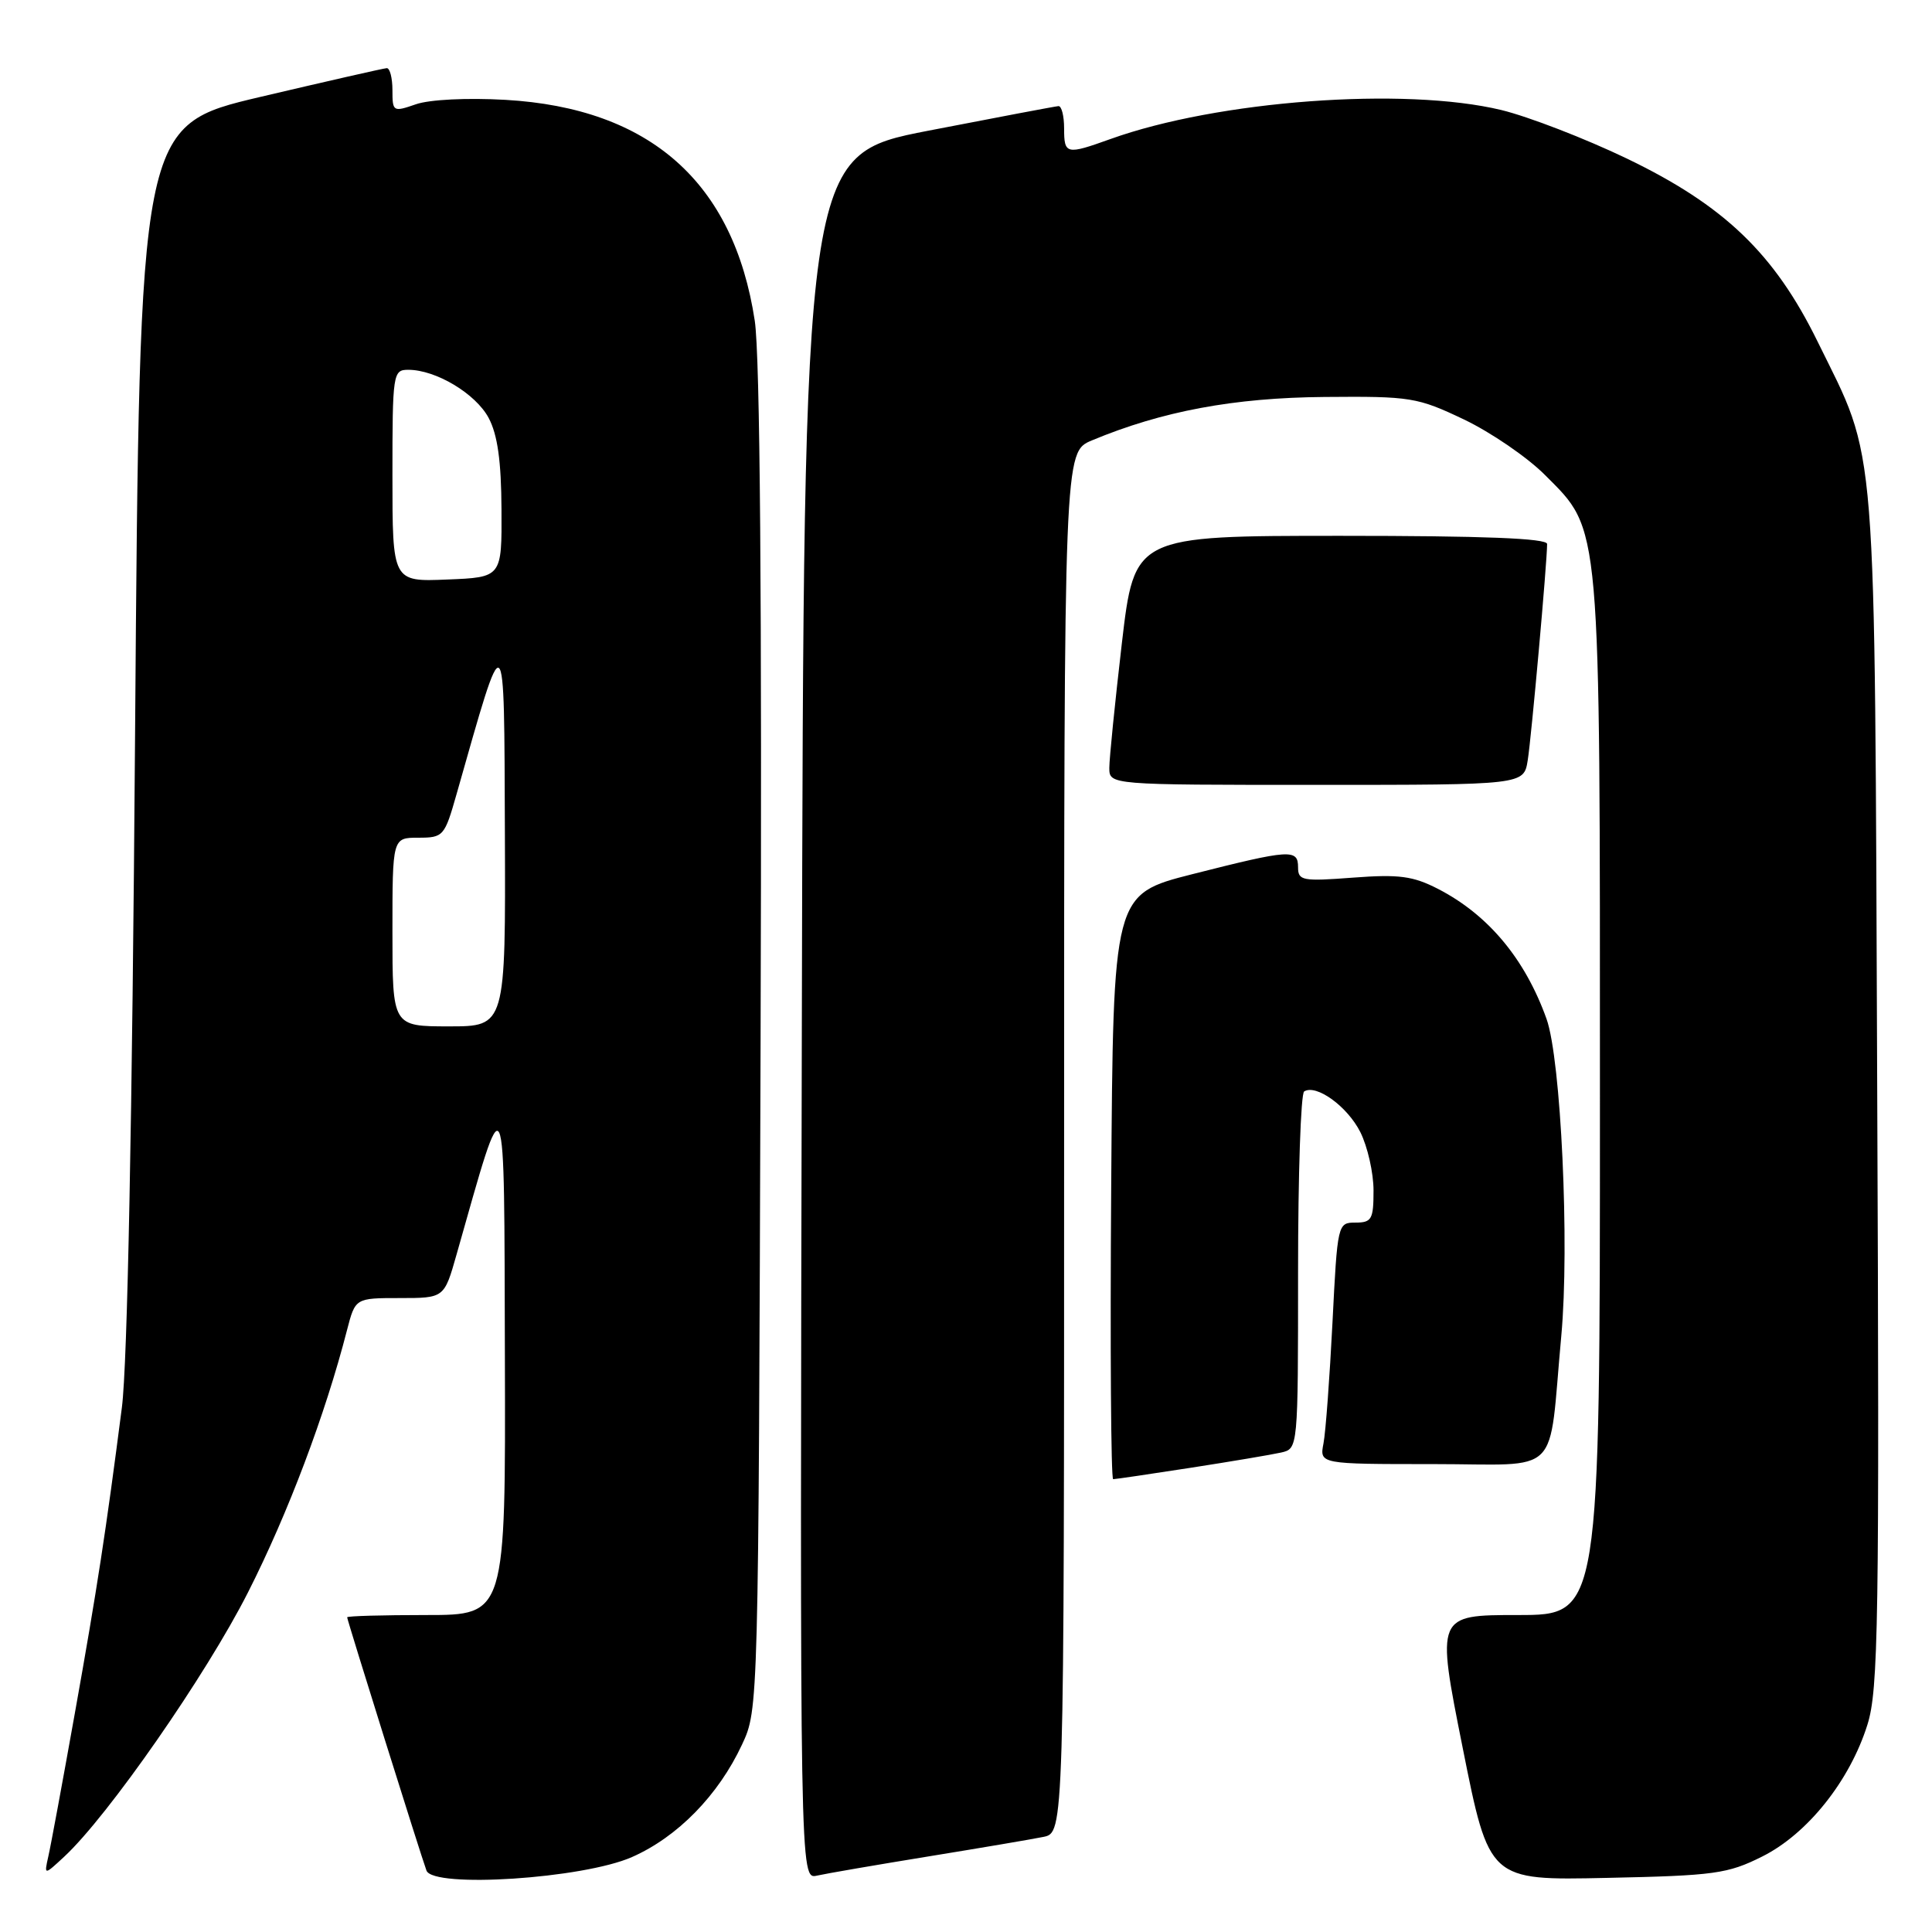 <?xml version="1.0" encoding="UTF-8" standalone="no"?>
<!DOCTYPE svg PUBLIC "-//W3C//DTD SVG 1.1//EN" "http://www.w3.org/Graphics/SVG/1.1/DTD/svg11.dtd" >
<svg xmlns="http://www.w3.org/2000/svg" xmlns:xlink="http://www.w3.org/1999/xlink" version="1.1" viewBox="0 0 256 256">
 <g >
 <path fill="currentColor"
d=" M 83.74 246.07 C 89.78 243.41 95.19 237.88 98.32 231.17 C 100.50 226.50 100.50 226.50 100.78 138.00 C 100.97 79.12 100.71 47.16 100.01 42.50 C 97.22 24.15 86.13 14.33 66.97 13.23 C 61.88 12.94 56.90 13.19 55.10 13.82 C 52.09 14.86 52.00 14.81 52.00 11.95 C 52.00 10.33 51.66 9.02 51.25 9.03 C 50.84 9.05 43.30 10.77 34.50 12.84 C 18.50 16.61 18.50 16.61 17.90 97.06 C 17.52 148.48 16.89 180.75 16.15 186.50 C 14.02 203.03 12.89 210.38 9.92 227.00 C 8.30 236.07 6.72 244.62 6.40 246.00 C 5.84 248.50 5.84 248.50 8.53 246.00 C 14.34 240.60 27.33 221.92 32.86 211.00 C 38.16 200.55 43.10 187.45 45.98 176.25 C 47.08 172.00 47.08 172.00 52.97 172.00 C 58.86 172.00 58.86 172.00 60.49 166.25 C 67.14 142.83 66.79 142.08 66.90 179.75 C 67.00 214.00 67.00 214.00 56.50 214.00 C 50.72 214.00 46.00 214.13 46.00 214.30 C 46.00 214.67 55.80 245.96 56.51 247.86 C 57.40 250.23 77.27 248.93 83.74 246.07 Z  M 123.00 245.99 C 129.88 244.87 136.74 243.71 138.25 243.40 C 141.00 242.84 141.00 242.84 141.00 151.37 C 141.00 59.90 141.00 59.90 144.67 58.36 C 153.97 54.48 163.50 52.70 175.50 52.60 C 186.95 52.50 187.80 52.64 194.00 55.59 C 197.57 57.30 202.41 60.61 204.74 62.96 C 212.18 70.43 212.00 68.41 212.00 145.68 C 212.00 214.00 212.00 214.00 201.15 214.00 C 190.30 214.00 190.30 214.00 193.81 231.58 C 197.32 249.17 197.32 249.17 212.91 248.83 C 227.17 248.53 228.93 248.29 233.50 246.00 C 239.49 243.01 245.11 235.97 247.44 228.54 C 248.90 223.91 249.04 215.11 248.74 144.44 C 248.38 56.01 248.82 61.53 240.84 45.26 C 235.12 33.60 228.47 27.22 215.57 21.01 C 210.03 18.35 202.55 15.46 198.94 14.58 C 186.08 11.48 161.32 13.32 147.12 18.43 C 141.27 20.53 141.00 20.47 141.00 17.00 C 141.00 15.35 140.66 14.03 140.25 14.06 C 139.84 14.09 132.07 15.56 123.00 17.32 C 106.50 20.53 106.50 20.53 106.25 134.79 C 105.99 249.04 105.99 249.04 108.25 248.53 C 109.49 248.25 116.12 247.11 123.00 245.99 Z  M 157.76 194.49 C 163.12 193.66 168.51 192.75 169.75 192.47 C 172.00 191.96 172.00 191.96 172.00 168.54 C 172.00 155.66 172.36 144.89 172.81 144.62 C 174.42 143.62 178.54 146.61 180.25 150.01 C 181.21 151.93 182.00 155.41 182.00 157.75 C 182.00 161.56 181.76 162.00 179.61 162.00 C 177.25 162.00 177.22 162.13 176.56 175.25 C 176.19 182.54 175.66 189.74 175.37 191.25 C 174.84 194.00 174.84 194.00 189.88 194.00 C 207.17 194.00 205.12 196.05 206.88 177.00 C 207.99 164.96 206.84 140.36 204.92 135.00 C 202.07 127.05 197.20 121.21 190.54 117.78 C 187.23 116.08 185.38 115.83 179.29 116.29 C 172.57 116.80 172.00 116.69 172.00 114.92 C 172.00 112.47 170.97 112.54 158.00 115.83 C 147.50 118.50 147.50 118.50 147.24 157.25 C 147.09 178.56 147.21 196.00 147.50 196.00 C 147.79 196.00 152.40 195.32 157.76 194.49 Z  M 202.43 100.75 C 202.92 97.72 205.00 74.47 205.00 72.08 C 205.00 71.33 196.54 71.00 177.66 71.00 C 150.32 71.00 150.32 71.00 148.65 85.25 C 147.74 93.09 146.99 100.51 146.99 101.75 C 147.00 104.00 147.00 104.00 174.45 104.00 C 201.91 104.00 201.91 104.00 202.43 100.75 Z  M 52.00 123.50 C 52.00 111.00 52.00 111.00 55.43 111.00 C 58.75 111.00 58.91 110.81 60.49 105.25 C 67.04 82.20 66.79 82.01 66.90 110.25 C 67.00 136.00 67.00 136.00 59.50 136.00 C 52.00 136.00 52.00 136.00 52.00 123.50 Z  M 52.00 63.04 C 52.00 49.45 52.07 49.00 54.10 49.00 C 57.76 49.00 63.03 52.16 64.75 55.38 C 65.93 57.60 66.42 61.10 66.45 67.50 C 66.50 76.50 66.50 76.50 59.25 76.79 C 52.00 77.09 52.00 77.09 52.00 63.04 Z "/>
</g>
</svg>